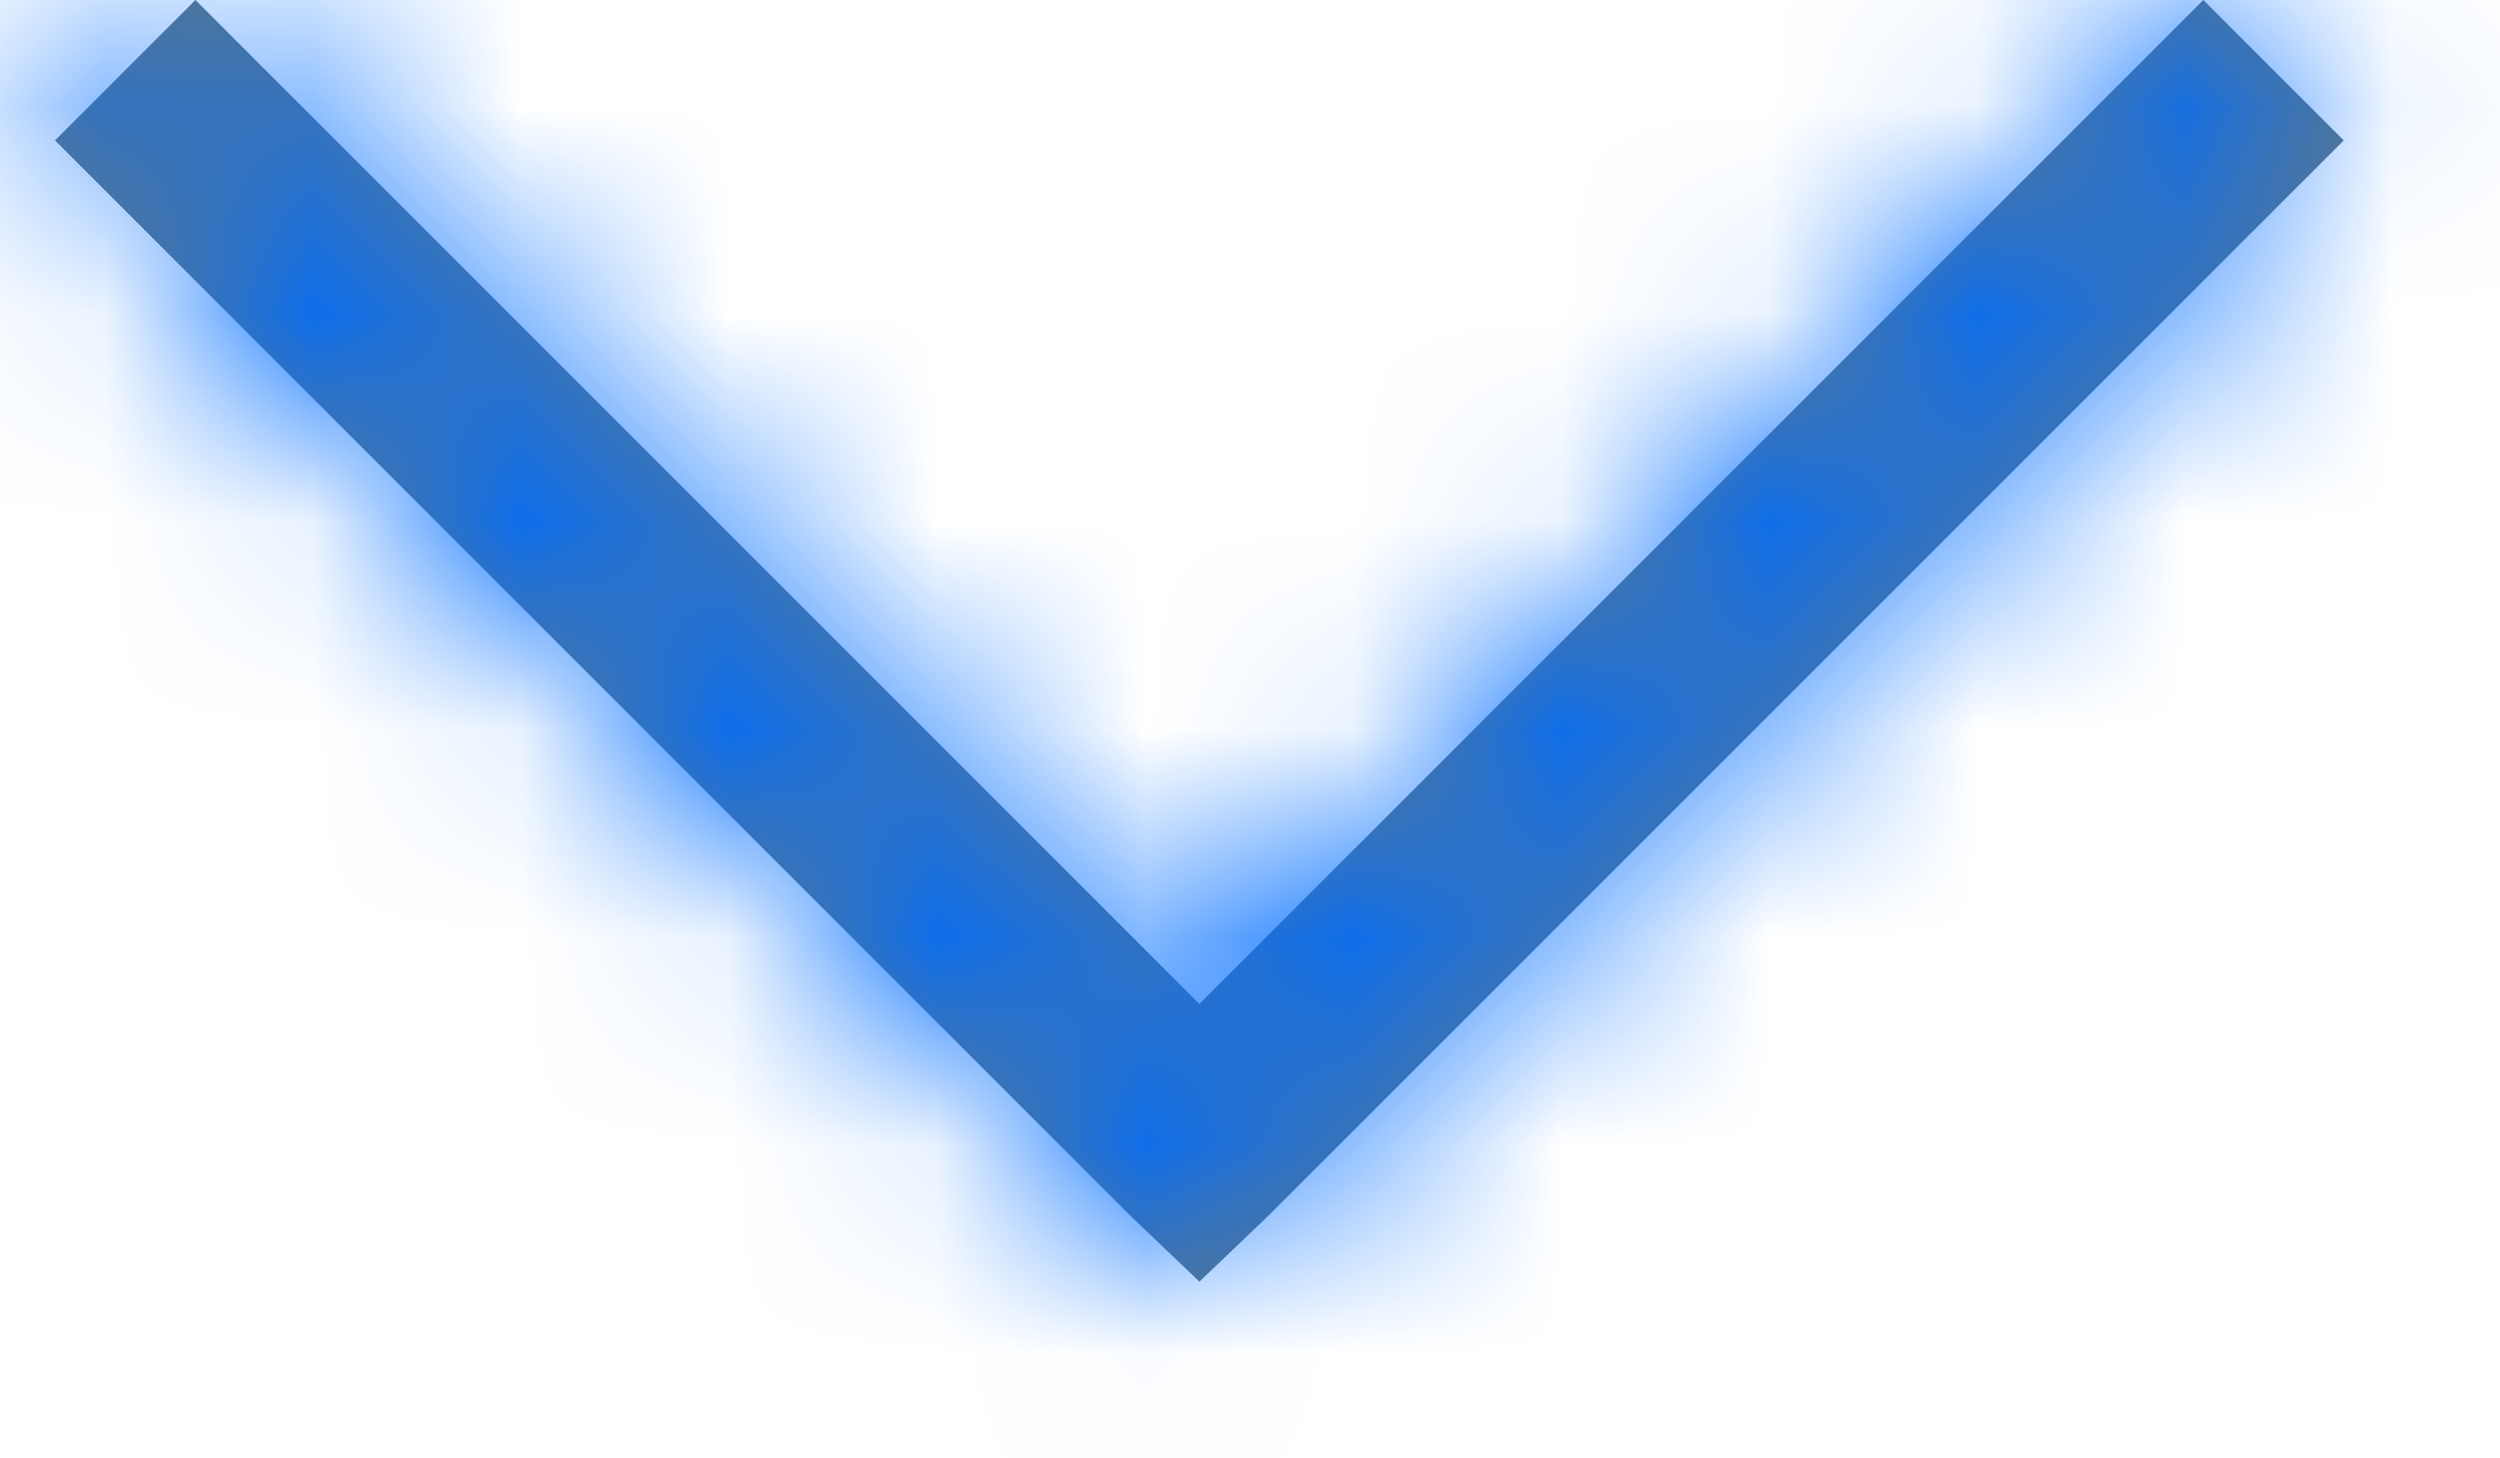 <?xml version="1.0" encoding="UTF-8"?>
<svg width="12px" height="7px" viewBox="0 0 12 7" version="1.1" xmlns="http://www.w3.org/2000/svg" xmlns:xlink="http://www.w3.org/1999/xlink">
    <!-- Generator: Sketch 53.2 (72643) - https://sketchapp.com -->
    <title>Desktop icon/right arrow</title>
    <desc>Created with Sketch.</desc>
    <defs>
        <polygon id="path-1" points="0.674 0.75 5.83 5.906 6.152 6.243 5.83 6.58 0.674 11.736 1.13686838e-13 11.062 4.819 6.243 1.13686838e-13 1.424"></polygon>
    </defs>
    <g id="Mocks---templates" stroke="none" stroke-width="1" fill="none" fill-rule="evenodd">
        <g id="MVP---at-a-glance-only---zero-state" transform="translate(-529, -867)">
            <g id="Component/Benefits/At-a-Glance" transform="translate(528, 487)">
                <g id="Expand-Copy" transform="translate(1, 370)">
                    <g id="Desktop-icon/right-arrow" transform="translate(6, 13.5) rotate(90) translate(-6, -13.5) translate(2.5, 7.5)">
                        <mask id="mask-2" fill="white">
                            <use xlink:href="#path-1"></use>
                        </mask>
                        <use id="Mask" fill="#607785" xlink:href="#path-1"></use>
                        <g id="🎨-Color/White" mask="url(#mask-2)" fill="#006DFF">
                            <g transform="translate(-6, -3)" id="Rectangle">
                                <rect x="0" y="0" width="18" height="18"></rect>
                            </g>
                        </g>
                    </g>
                </g>
            </g>
        </g>
    </g>
</svg>